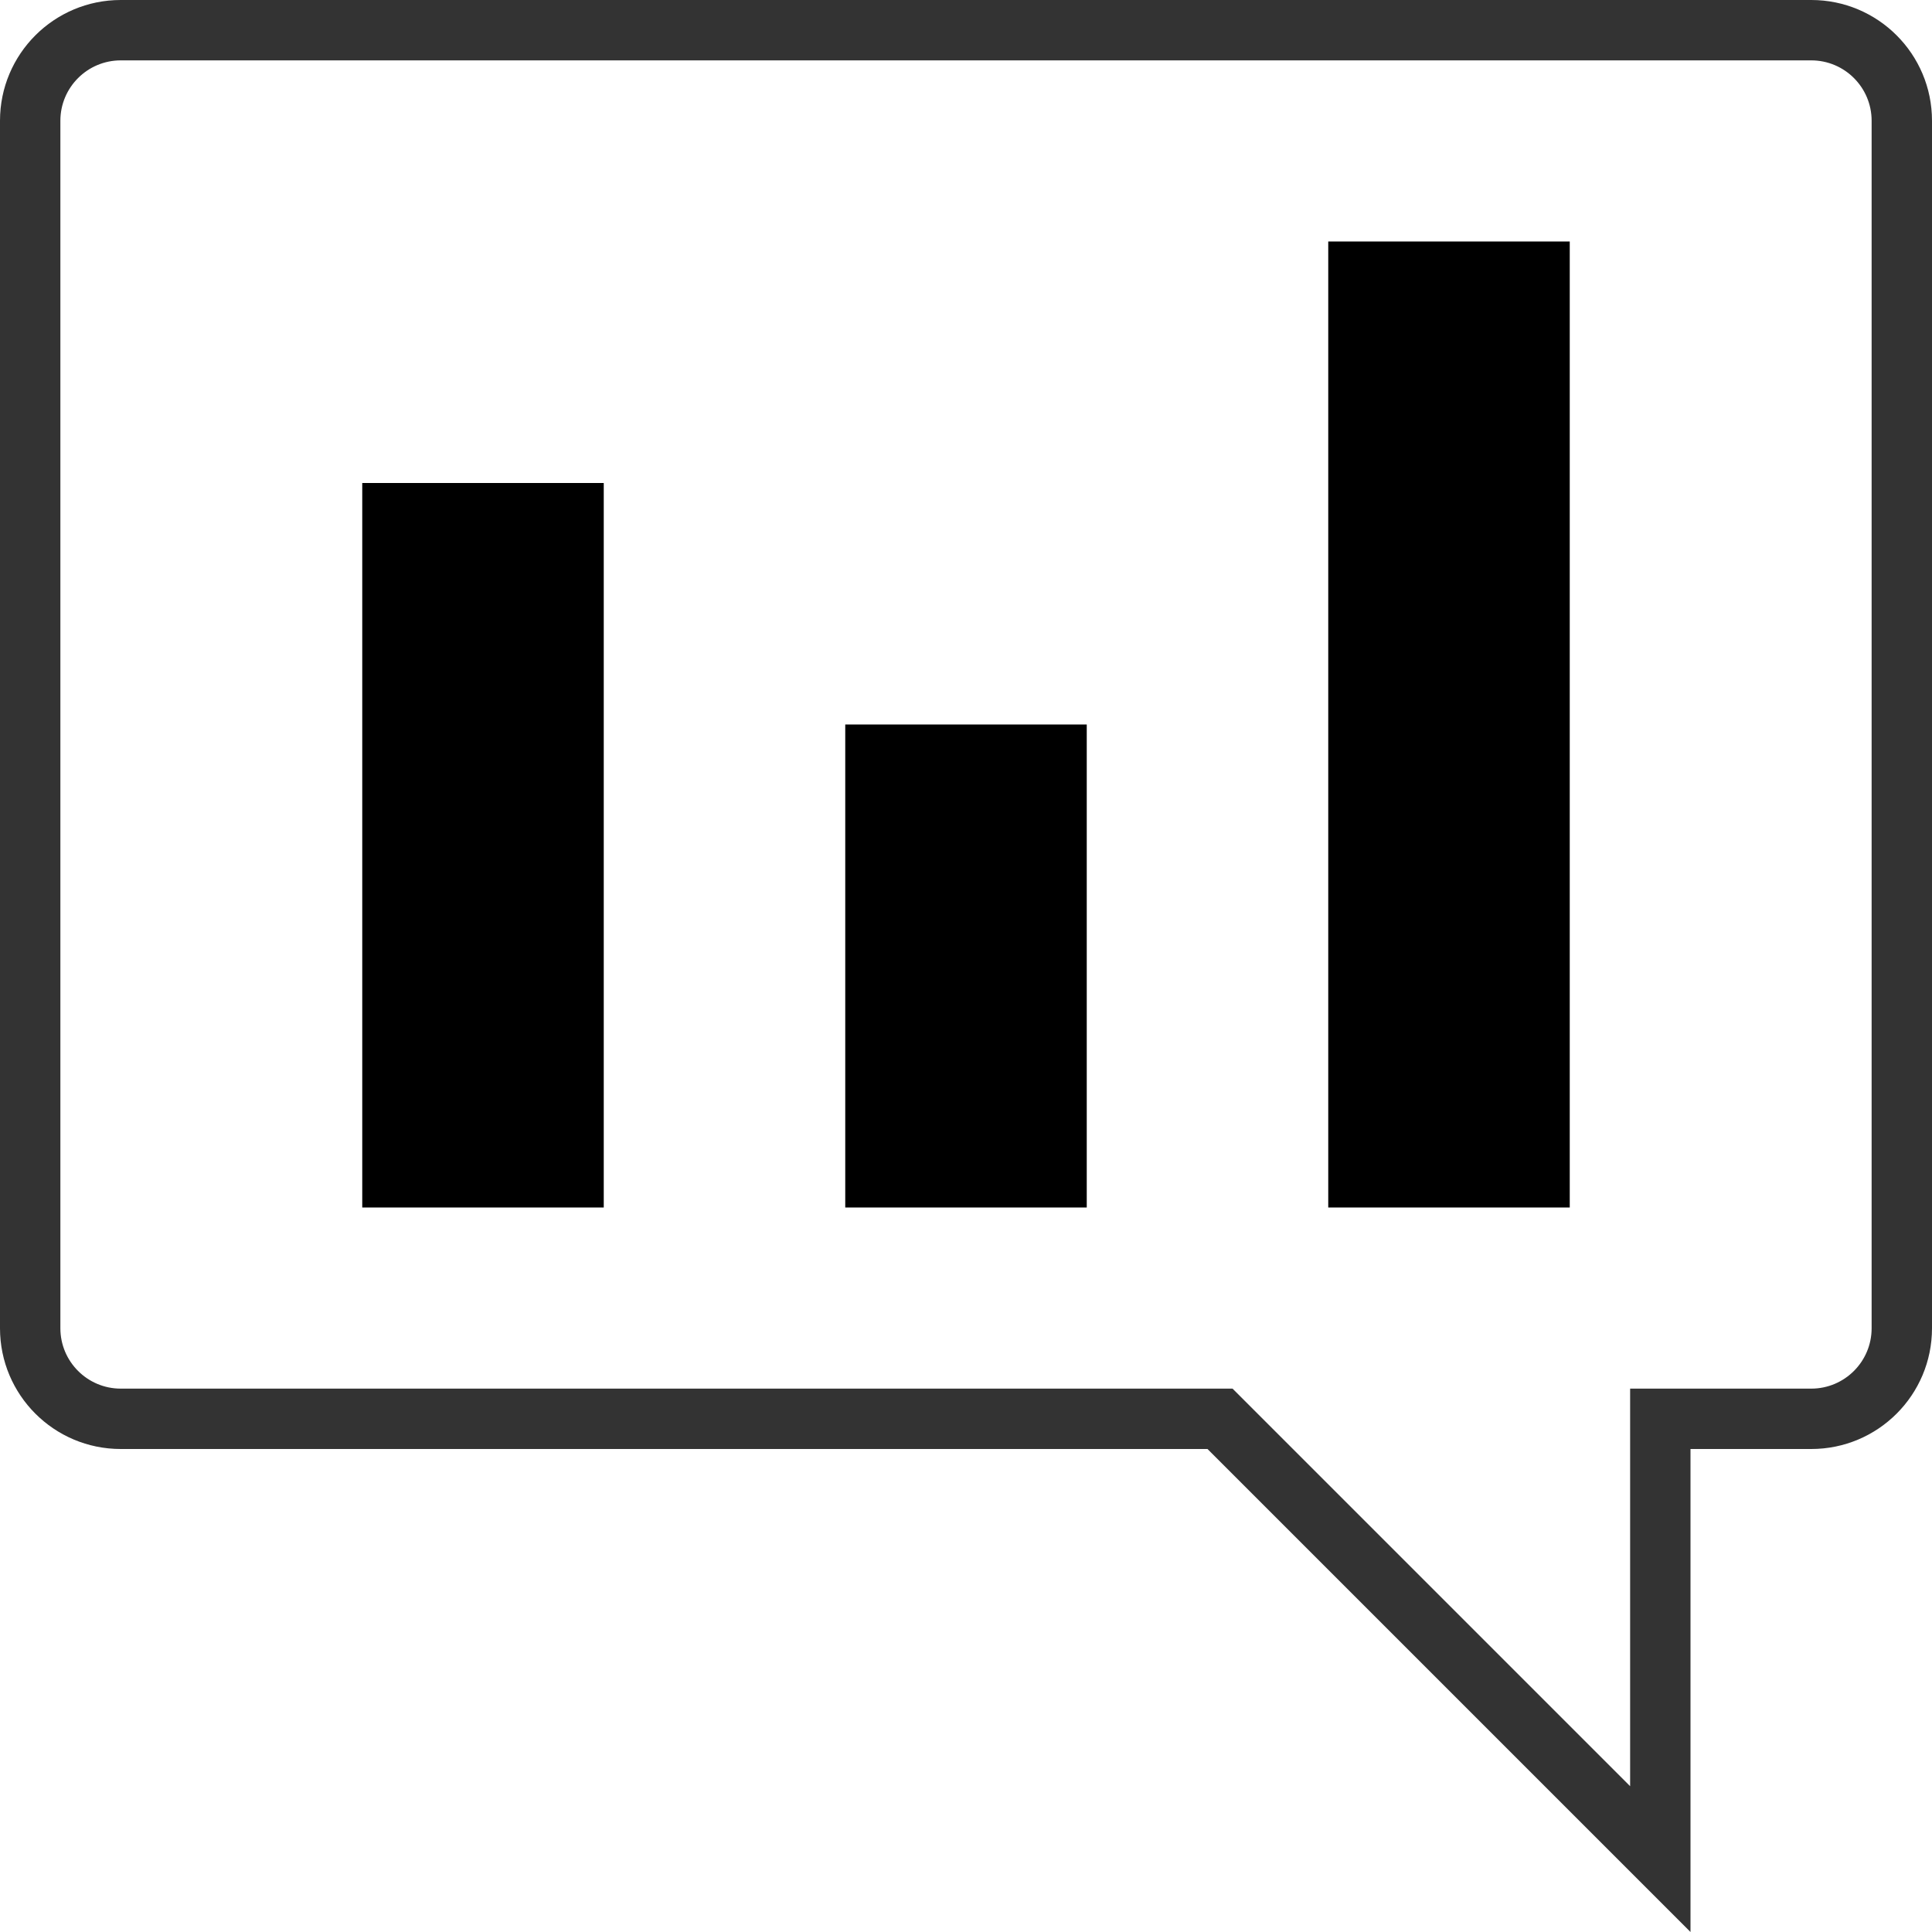 <!-- Generated by IcoMoon.io -->
<svg version="1.1" xmlns="http://www.w3.org/2000/svg" width="32" height="32" viewBox="0 0 32 32">
<title>polls</title>
<path fill="#333" d="M30 1c0.552 0 1 0.448 1 1v0 20c0 0.552-0.448 1-1 1v0h-3v6.585l-6.585-6.585h-18.415c-0.552 0-1-0.448-1-1v0-20c0-0.552 0.448-1 1-1v0h28zM30 0h-28c-1.105 0-2 0.895-2 2v0 20c0 1.105 0.895 2 2 2v0h18l8 8v-8h2c1.105 0 2-0.895 2-2v0-20c0-1.105-0.895-2-2-2v0z"></path>
<path  d="M22 4h4v16h-4v-16z"></path>
<path  d="M14 12h4v8h-4v-8z"></path>
<path  d="M6 8h4v12h-4v-12z"></path>
</svg>
